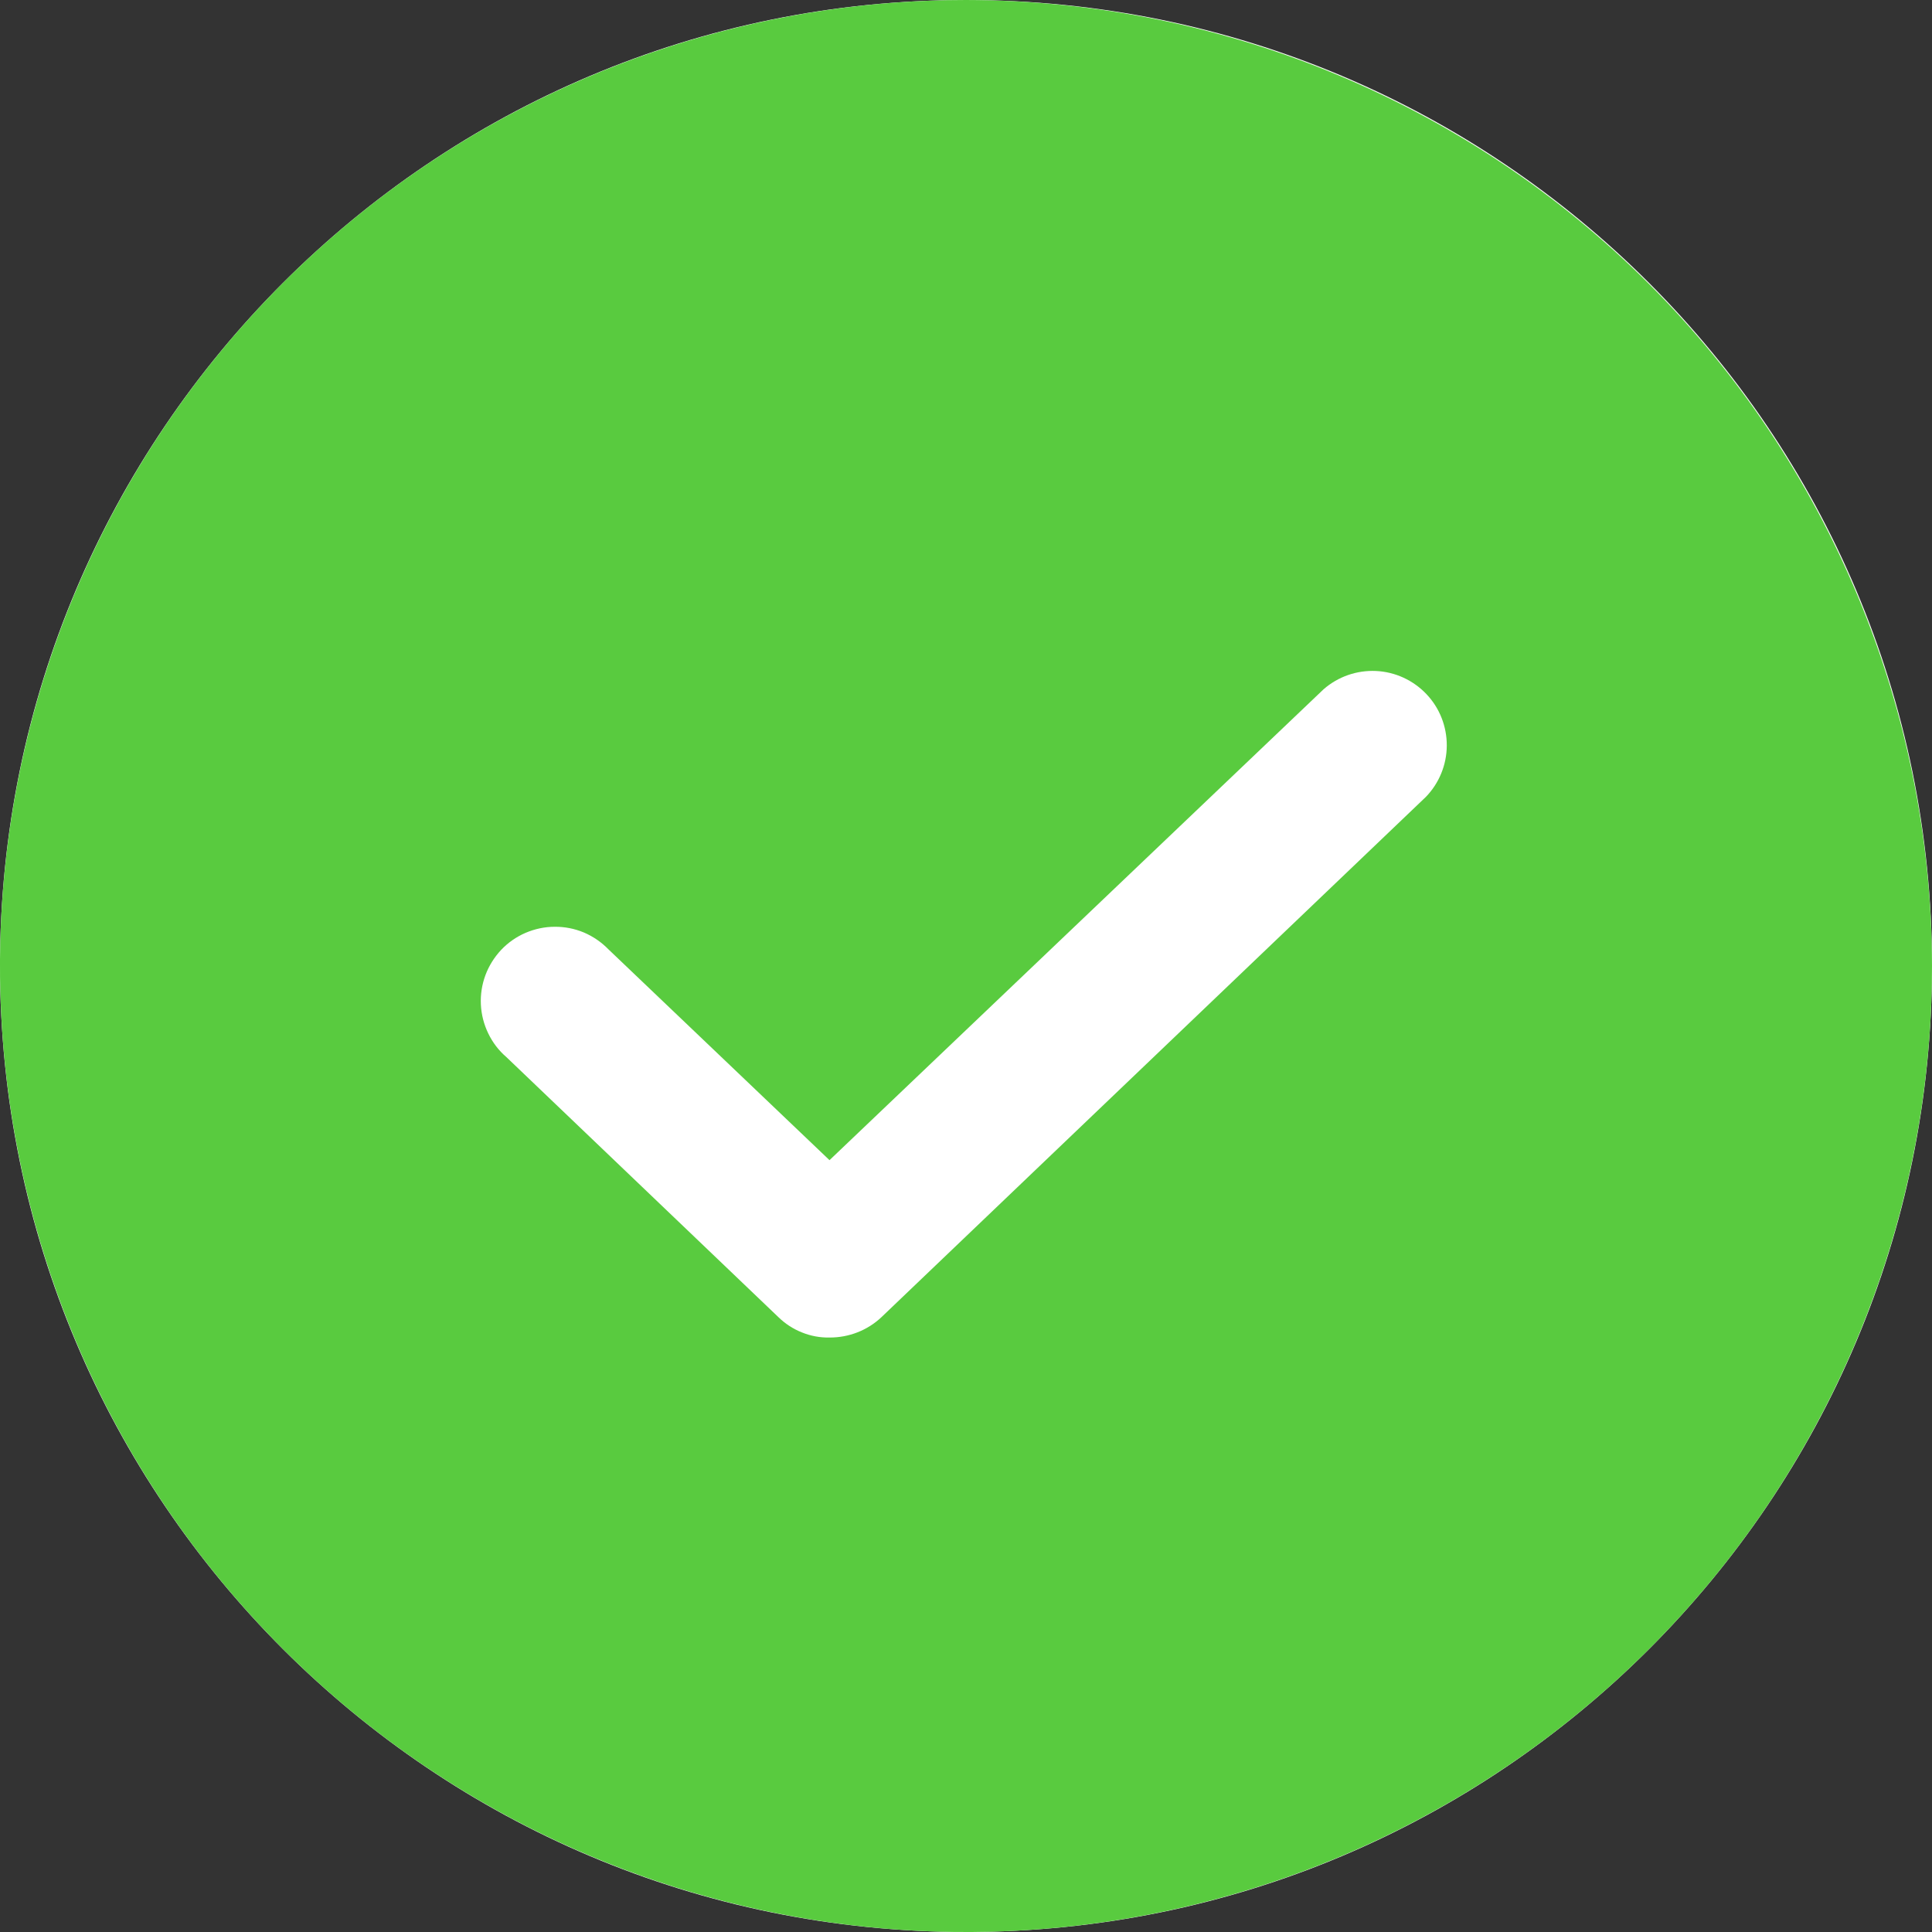 <svg width="20" height="20" viewBox="0 0 20 20" fill="none" xmlns="http://www.w3.org/2000/svg">
<rect x="0" y="0" width="20" height="20" fill="#333333" stroke="none"/>
<path d="M20 10C20 15.523 15.523 20 10 20C4.477 20 1.24605e-09 15.523 1.24605e-09 10C1.24605e-09 4.477 4.477 0 10 0C15.523 0 20 4.477 20 10Z" fill="white"/>
<path d="M10 0C8.022 0 6.089 0.586 4.444 1.685C2.8 2.784 1.518 4.346 0.761 6.173C0.004 8 -0.194 10.011 0.192 11.951C0.578 13.891 1.53 15.672 2.929 17.071C4.327 18.47 6.109 19.422 8.049 19.808C9.989 20.194 12 19.996 13.827 19.239C15.654 18.482 17.216 17.2 18.315 15.556C19.413 13.911 20 11.978 20 10C19.995 7.349 18.94 4.809 17.066 2.935C15.191 1.06 12.651 0.005 10 0Z" fill="#59CB3F"/>
<path d="M14.76 8.25L9.125 13.635C8.98 13.772 8.787 13.847 8.587 13.846C8.489 13.848 8.392 13.83 8.301 13.793C8.21 13.757 8.128 13.703 8.058 13.635L5.241 10.942C5.162 10.874 5.099 10.791 5.054 10.697C5.009 10.604 4.983 10.503 4.978 10.399C4.973 10.296 4.989 10.192 5.025 10.095C5.061 9.998 5.117 9.909 5.188 9.833C5.259 9.758 5.345 9.698 5.44 9.657C5.536 9.616 5.638 9.594 5.742 9.594C5.846 9.593 5.948 9.613 6.044 9.653C6.14 9.694 6.226 9.753 6.298 9.827L8.587 12.01L13.702 7.135C13.852 7.004 14.046 6.937 14.244 6.946C14.442 6.955 14.629 7.041 14.766 7.185C14.903 7.329 14.978 7.52 14.977 7.719C14.976 7.917 14.898 8.108 14.76 8.25Z" fill="white"/>
</svg>
